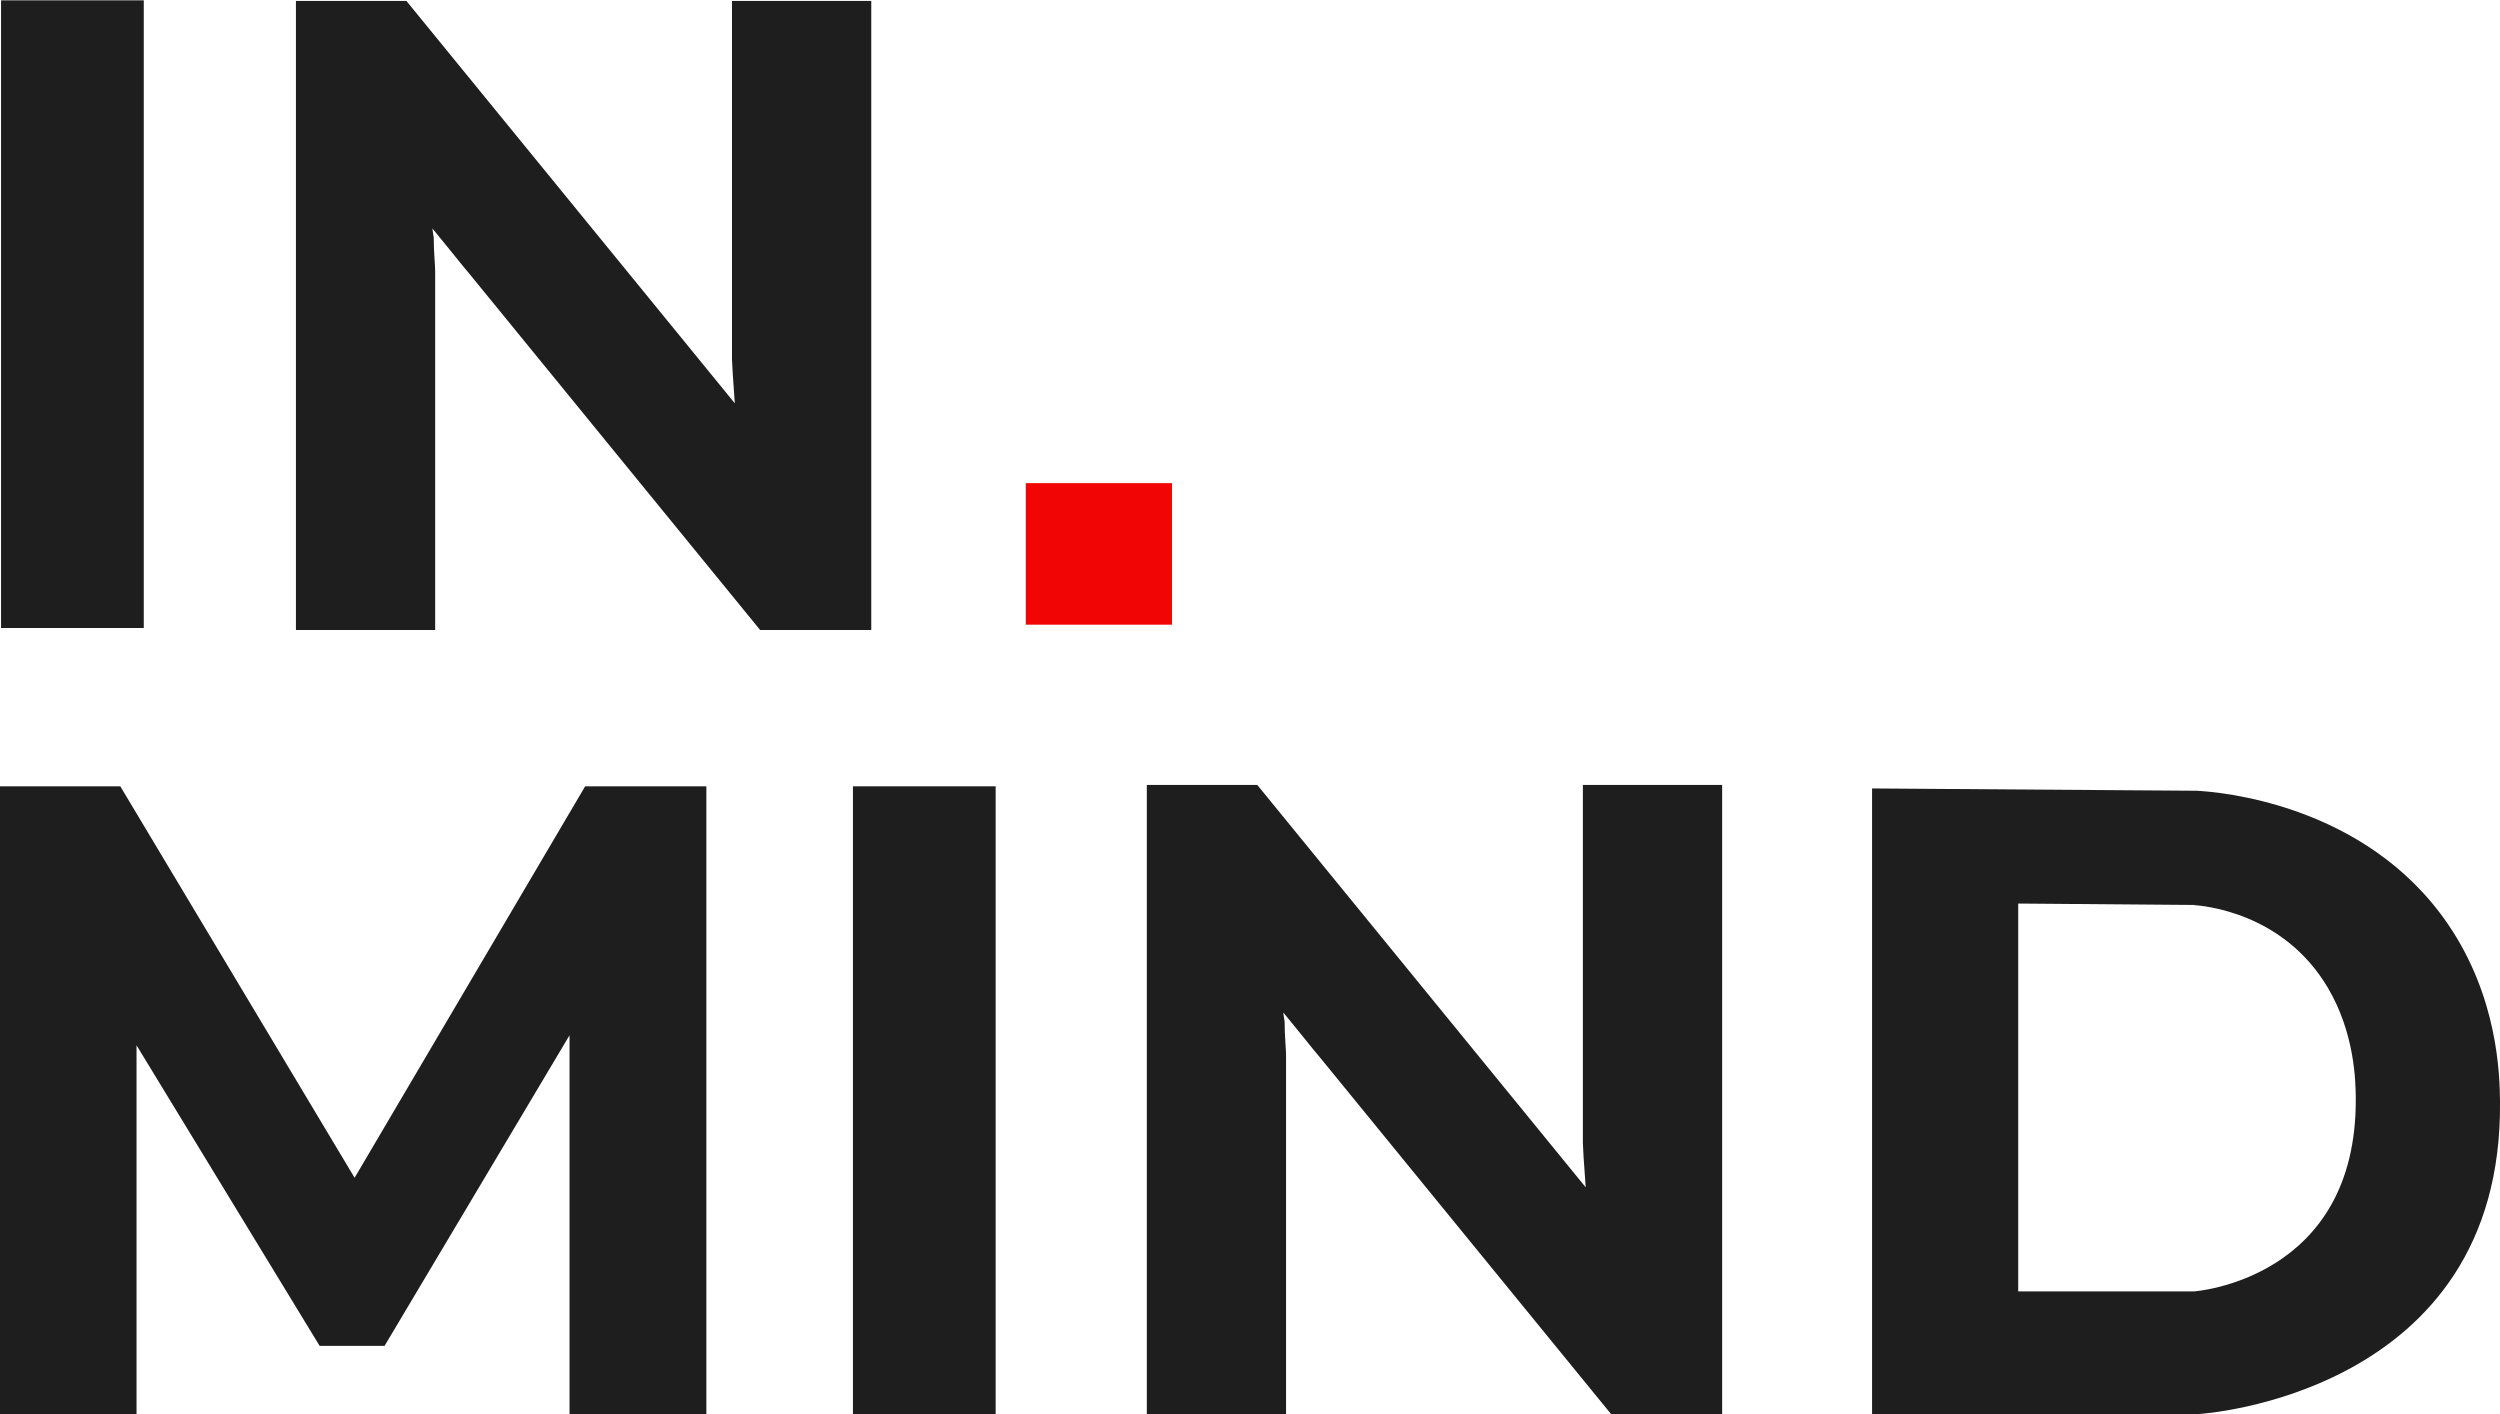 <?xml version="1.0" encoding="UTF-8"?>
<svg id="Layer_1" xmlns="http://www.w3.org/2000/svg" version="1.1" viewBox="0 0 976.51 552.32">
  <!-- Generator: Adobe Illustrator 29.7.1, SVG Export Plug-In . SVG Version: 2.1.1 Build 8)  -->
  <defs>
    <style>
      .st0 {
        fill: #f10505;
      }

      .st1 {
        fill: #1e1e1e;
      }
    </style>
  </defs>
  <path class="st1" d="M.41,245.3V.12h55.75v245.18H.41Z"/>
  <path class="st1" d="M333.16,552.32v-245.18h55.75v245.18h-55.75Z"/>
  <path class="st1" d="M447.95,552.32v-245.72h43.15l113.97,139.63,14.31,17.54c-.74-10.12-1.1-15.86-1.1-17.23v-139.94h54.4v245.72h-43.41l-113.74-139.35c-.74-.82-3.31-3.97-7.71-9.45l-6.58-8.06.55,3.69c0,2.46.09,5.06.28,7.78.18,2.73.27,4.5.27,5.32v140.06h-54.4Z"/>
  <path class="st1" d="M115.59,246.08V.36h43.15l113.97,139.63,14.31,17.54c-.74-10.12-1.1-15.86-1.1-17.23V.36h54.4v245.72h-43.41l-113.74-139.35c-.74-.82-3.31-3.97-7.71-9.45l-6.58-8.06.55,3.69c0,2.46.09,5.06.28,7.78.18,2.73.27,4.5.27,5.32v140.06h-54.4Z"/>
  <polyline class="st1" points="275.91 552.32 275.91 307.14 228.56 307.14 138.51 460.04 46.99 307.14 0 307.14 0 552.32 53.33 552.32 53.33 408.3 124.84 525.69 150.22 525.69 222.46 404.39 222.46 552.32 275.91 552.32"/>
  <path class="st1" d="M956.15,360.92c-32.41-47.41-90.12-51.6-98.07-52.05-42.28-.3-84.56-.6-126.84-.9v244.34h127.76s118.79-7.13,117.51-122.17c-.12-10.34-.78-40.59-20.36-69.22ZM857.01,504.42h-68.69v-151.49c22.73.19,45.46.37,68.19.56,4.27.28,35.3,2.88,52.72,32.27,10.52,17.75,10.88,36.5,10.94,42.92.69,71.33-63.18,75.75-63.18,75.75Z"/>
  <rect class="st0" x="400.67" y="188.72" width="57.11" height="55.28"/>
</svg>